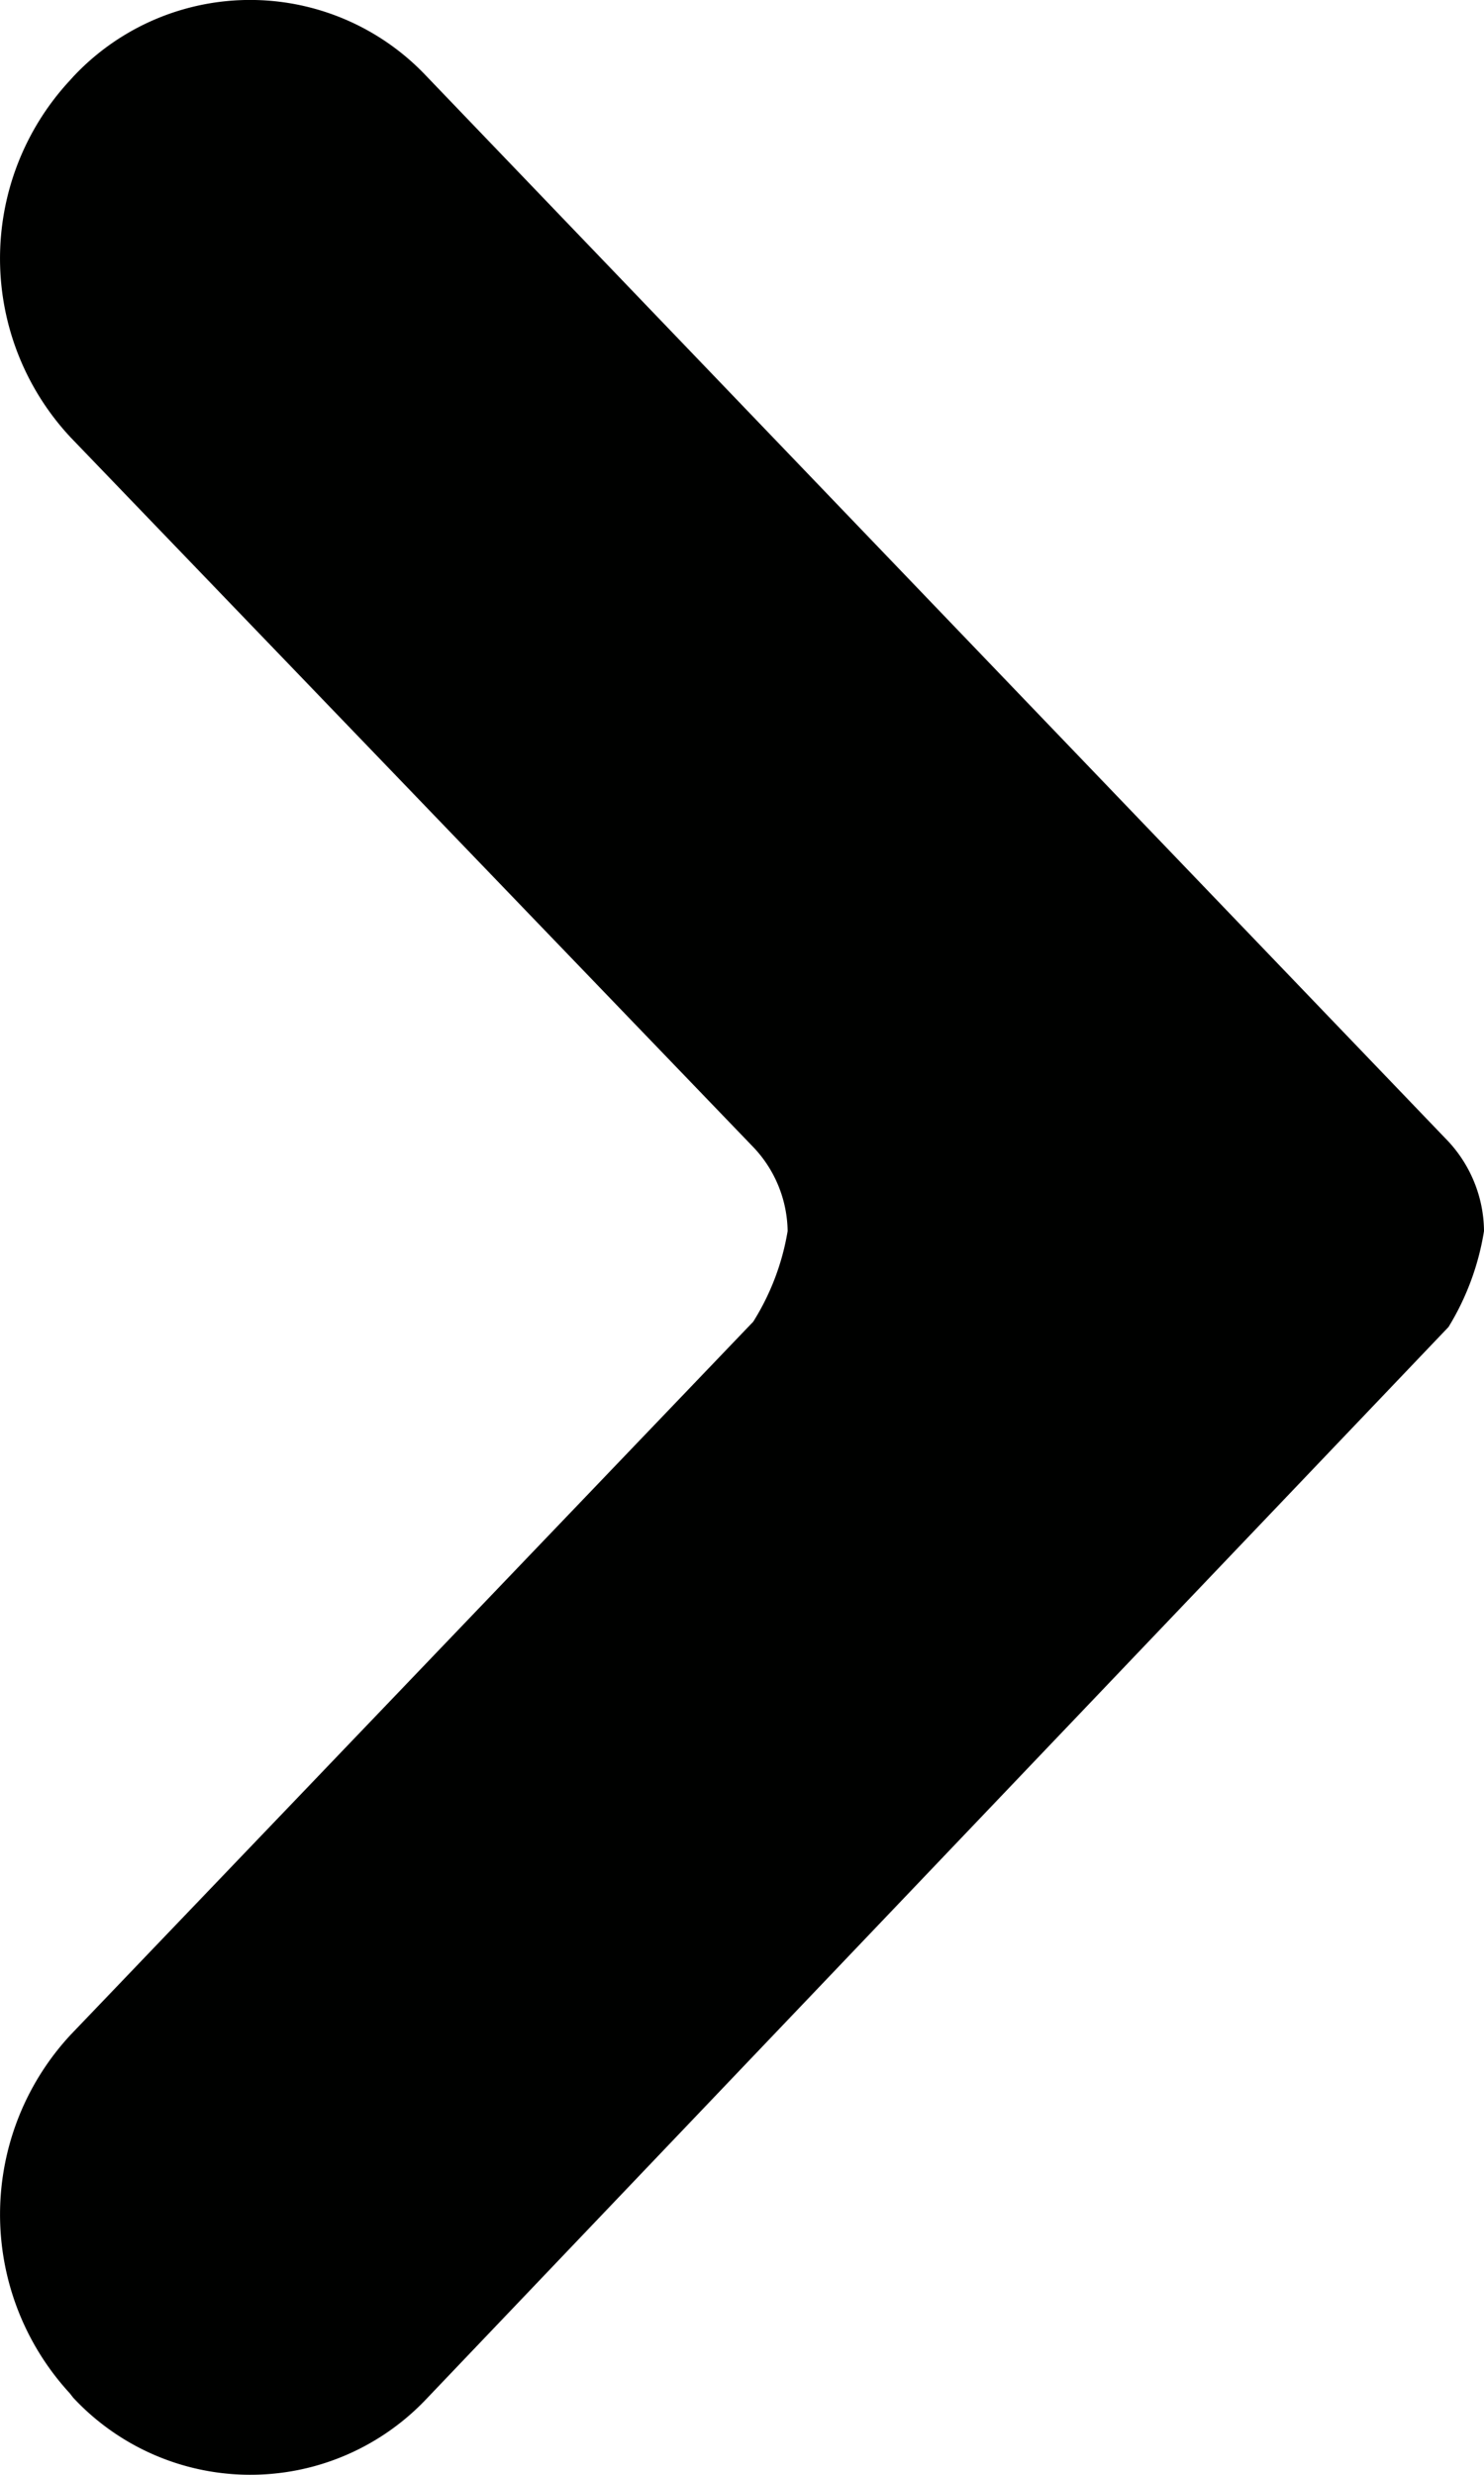 <svg xmlns="http://www.w3.org/2000/svg" width="12" height="20" id="right">
  <path fill="#000100" d="M6.091 10.681c.14-.223.235-.472.278-.732a1.003 1.003 0 0 0-.278-.679L.574 3.538A2.116 2.116 0 0 1 .564.651L.592.62A1.959 1.959 0 0 1 3.446.613l8.267 8.613c.182.197.285.455.287.723a2.124 2.124 0 0 1-.287.775l-8.267 8.665a1.959 1.959 0 0 1-2.854-.012l-.028-.036a2.133 2.133 0 0 1 .01-2.9l5.517-5.76z"></path>
</svg>
